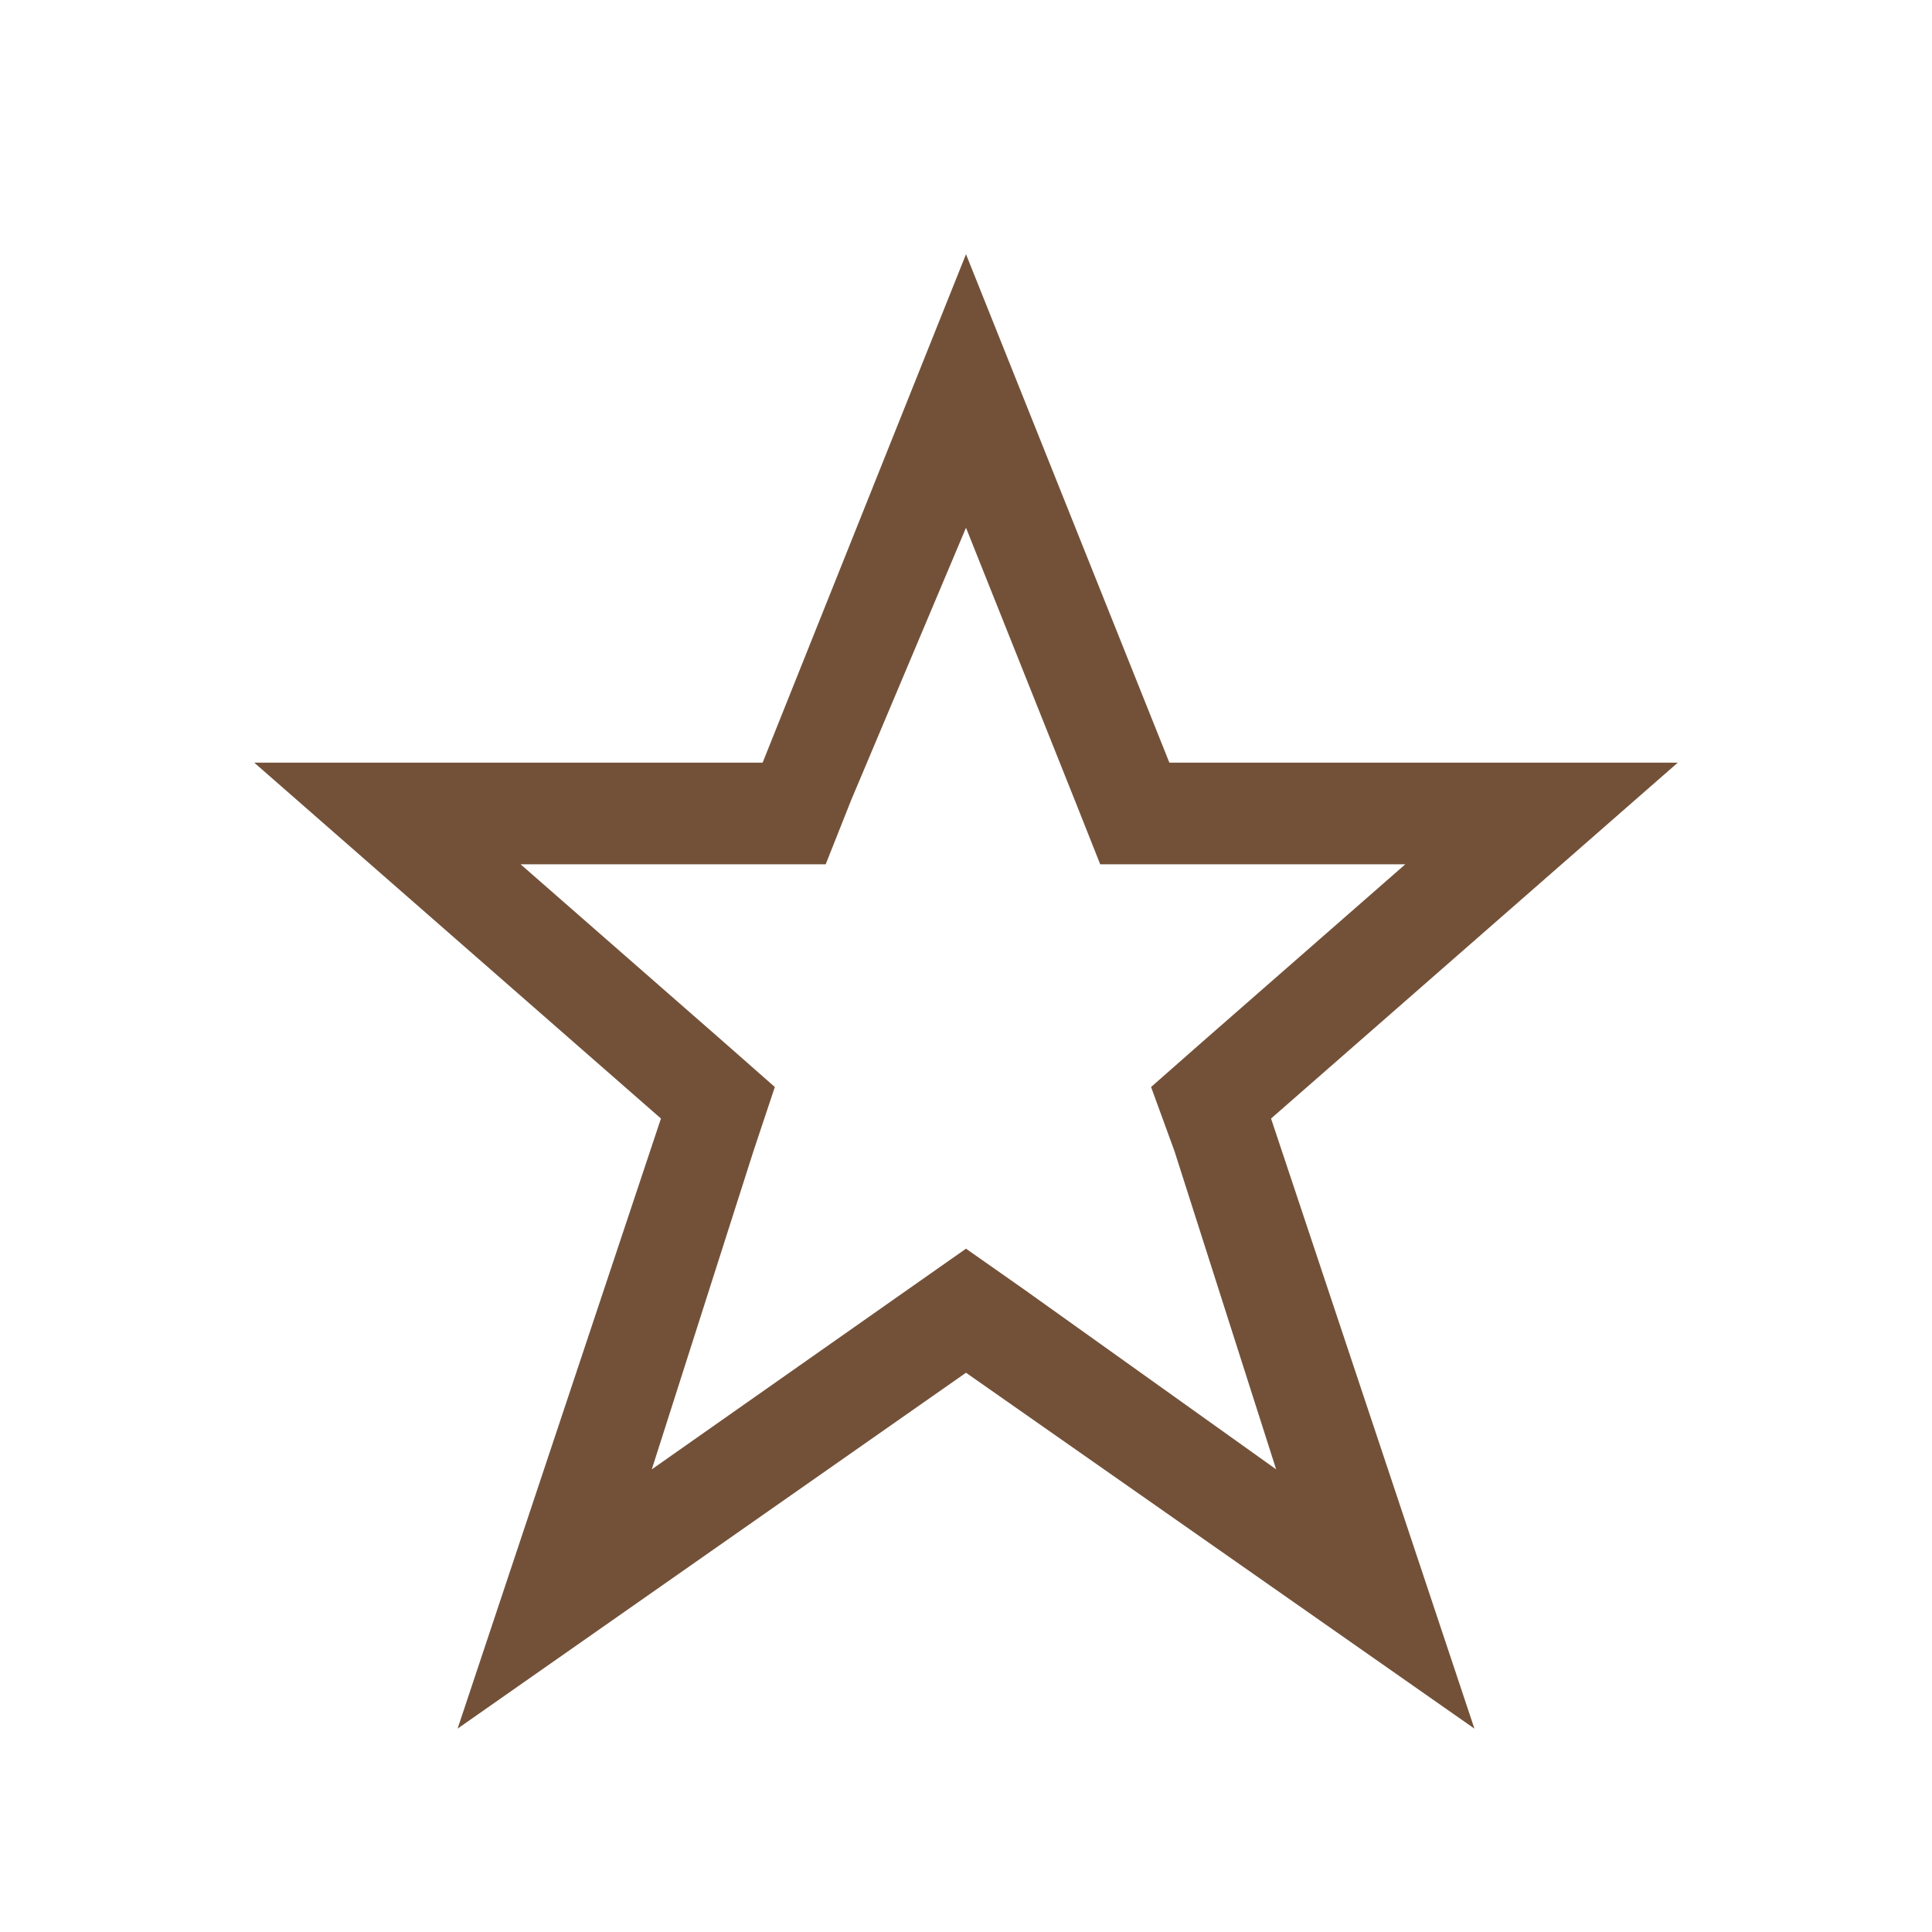 <svg xmlns="http://www.w3.org/2000/svg" viewBox="0 0 19 19" height="19" width="19"><title>star-stroked.svg</title><rect fill="none" x="0" y="0" width="19" height="19"></rect><path fill="#735139" transform="translate(2 2)" d="M7.5,3.19l1.07,2.68L8.82,6.5h3l-2,1.75l-0.5,0.44l0.23,0.63l1,3.13l-2.48-1.77
	l-0.57-0.4l-0.57,0.4l-2.52,1.77l1-3.13l0.21-0.63l-0.5-0.44l-2-1.75h3l0.25-0.63L7.5,3.19 M7.5,0.5l-2,5h-5l4,3.5l-2,6l5-3.5l5,3.5
	l-2-6l4-3.5h-5L7.5,0.5L7.5,0.5z"></path></svg>